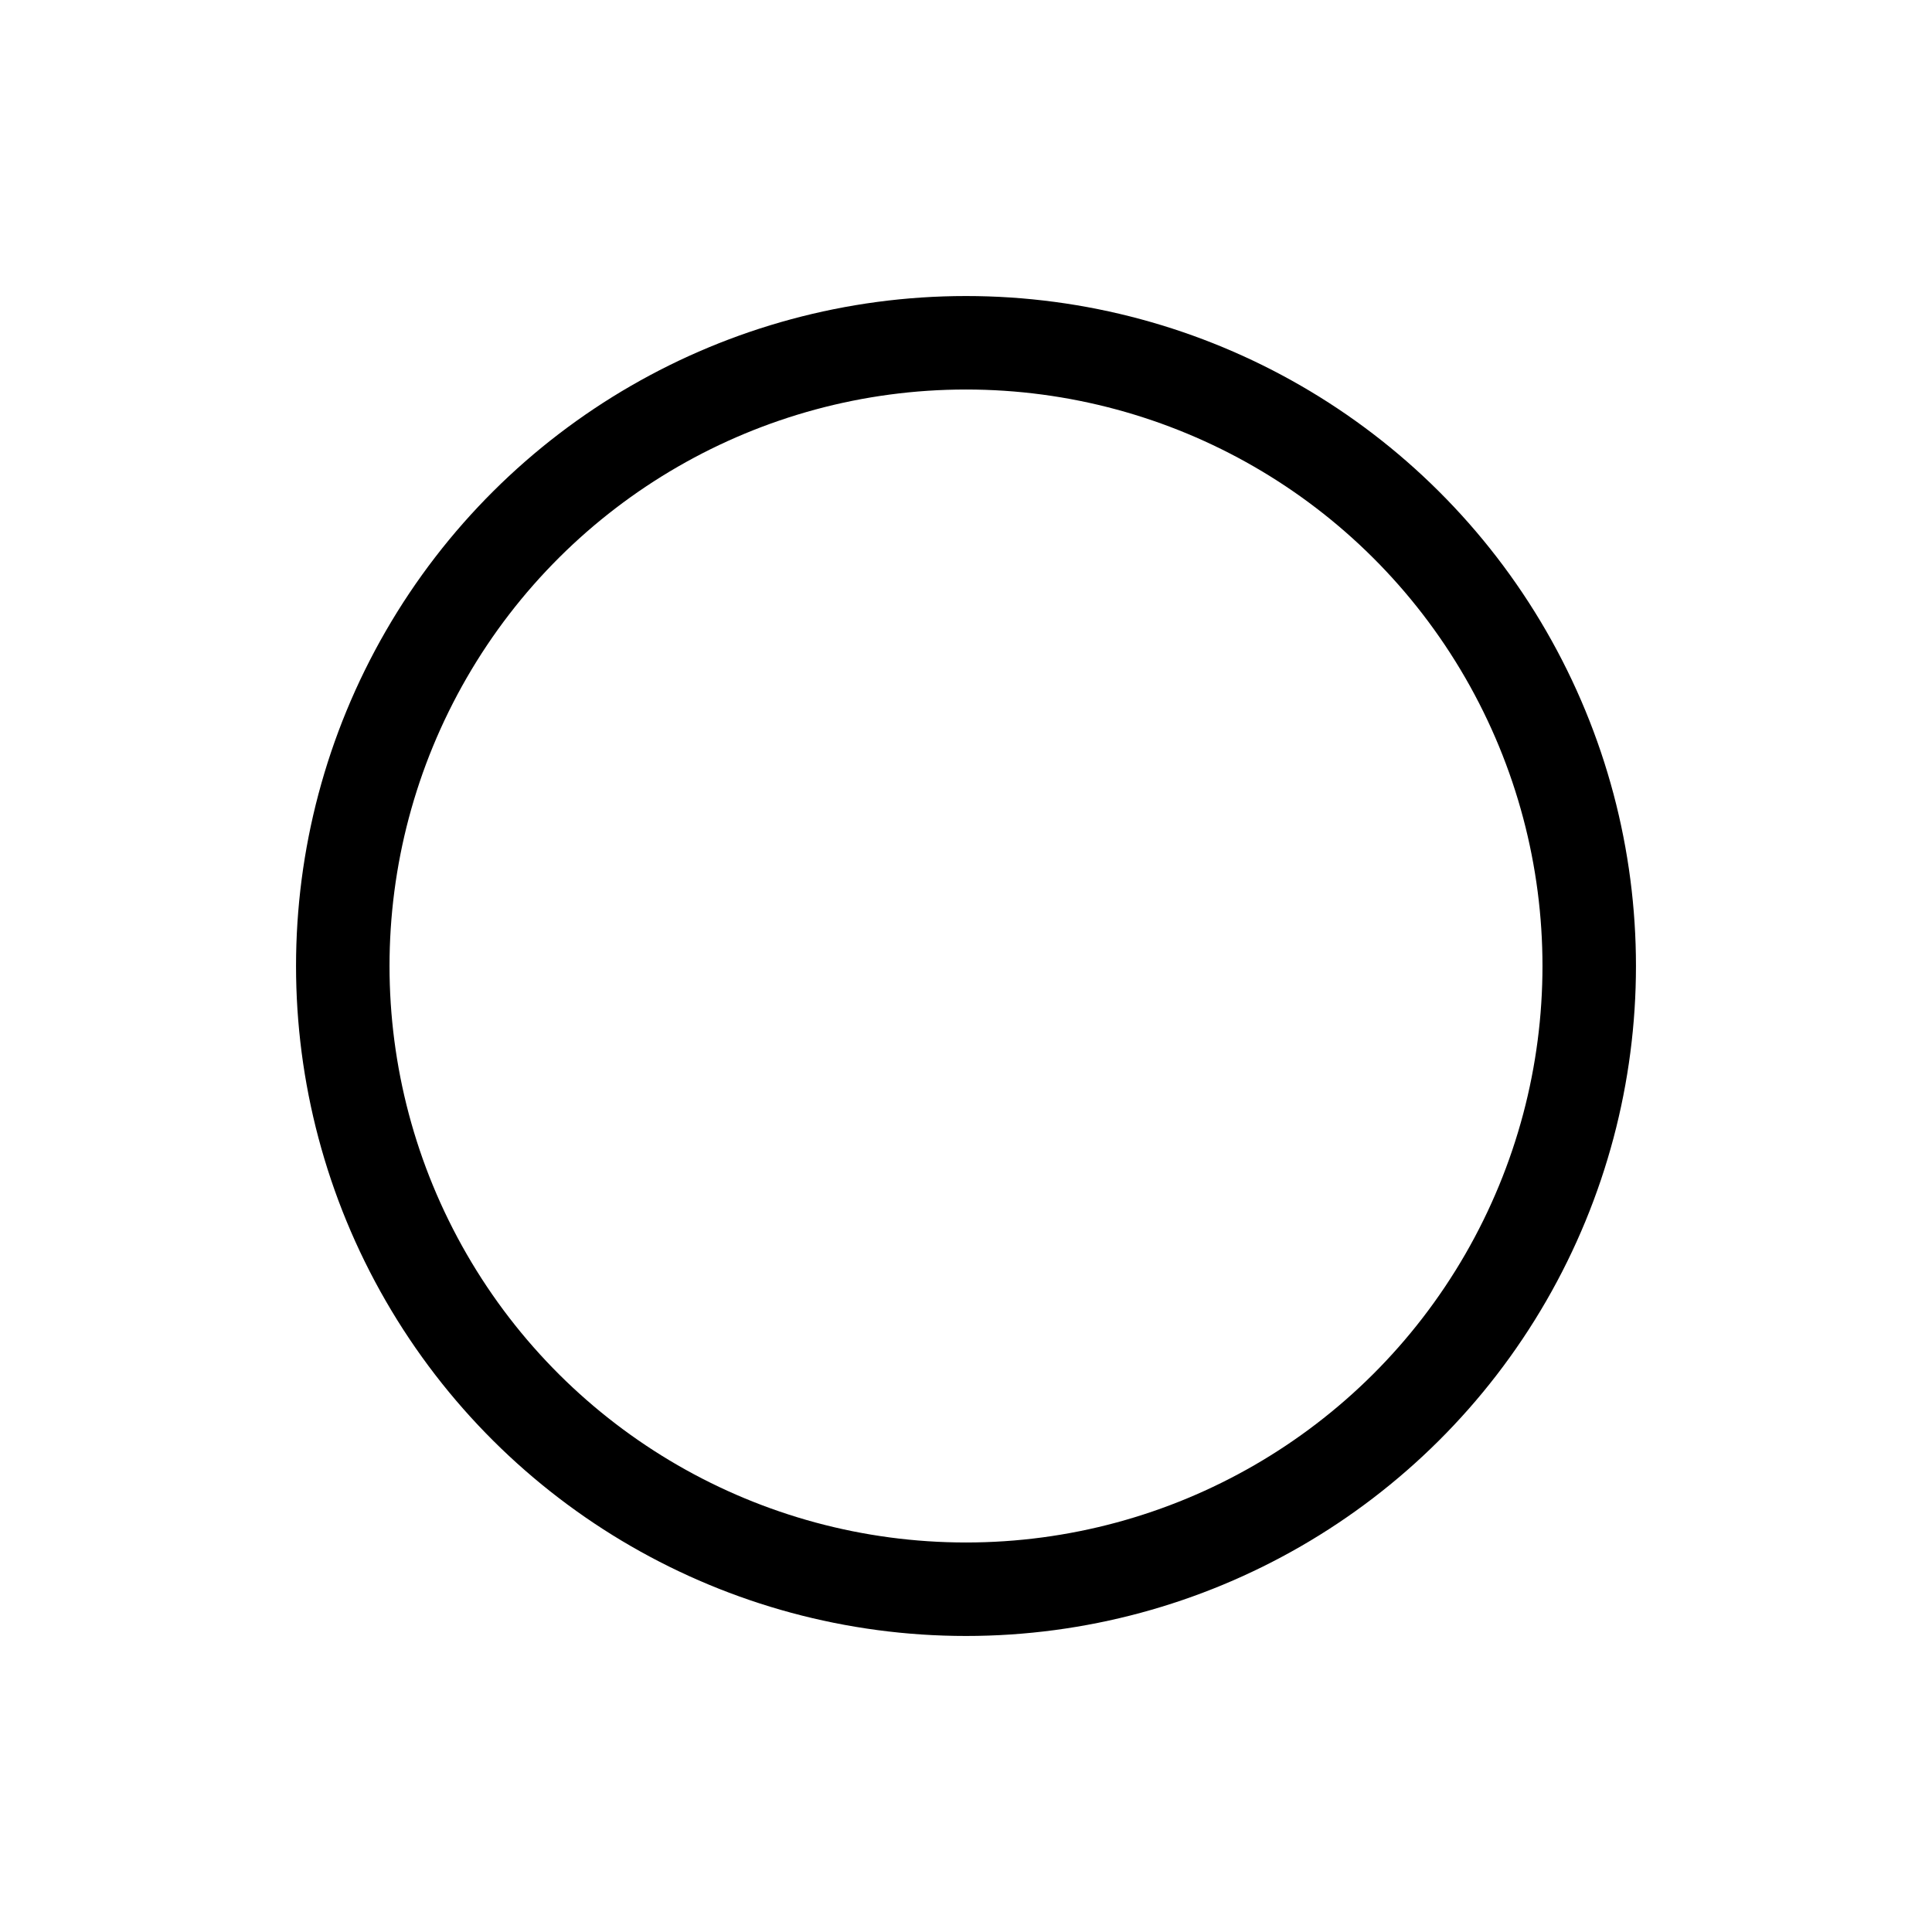<svg id="small-spinner" xmlns="http://www.w3.org/2000/svg" xmlns:xlink="http://www.w3.org/1999/xlink" xmlns:a="http://ns.adobe.com/AdobeSVGViewerExtensions/3.0/" version="1.1" x="0px" y="0px" width="40px" height="40px" viewBox="0 0 62 62" enable-background="new 0 0 62 62" xml:space="preserve">
  <defs/>
  <circle fill="none" stroke="currentColor" stroke-width="3" stroke-linecap="round" stroke-linejoin="round" stroke-miterlimit="10" cx="31" cy="31" r="20" transform="translate(0 62) rotate(270)"/>
</svg>
